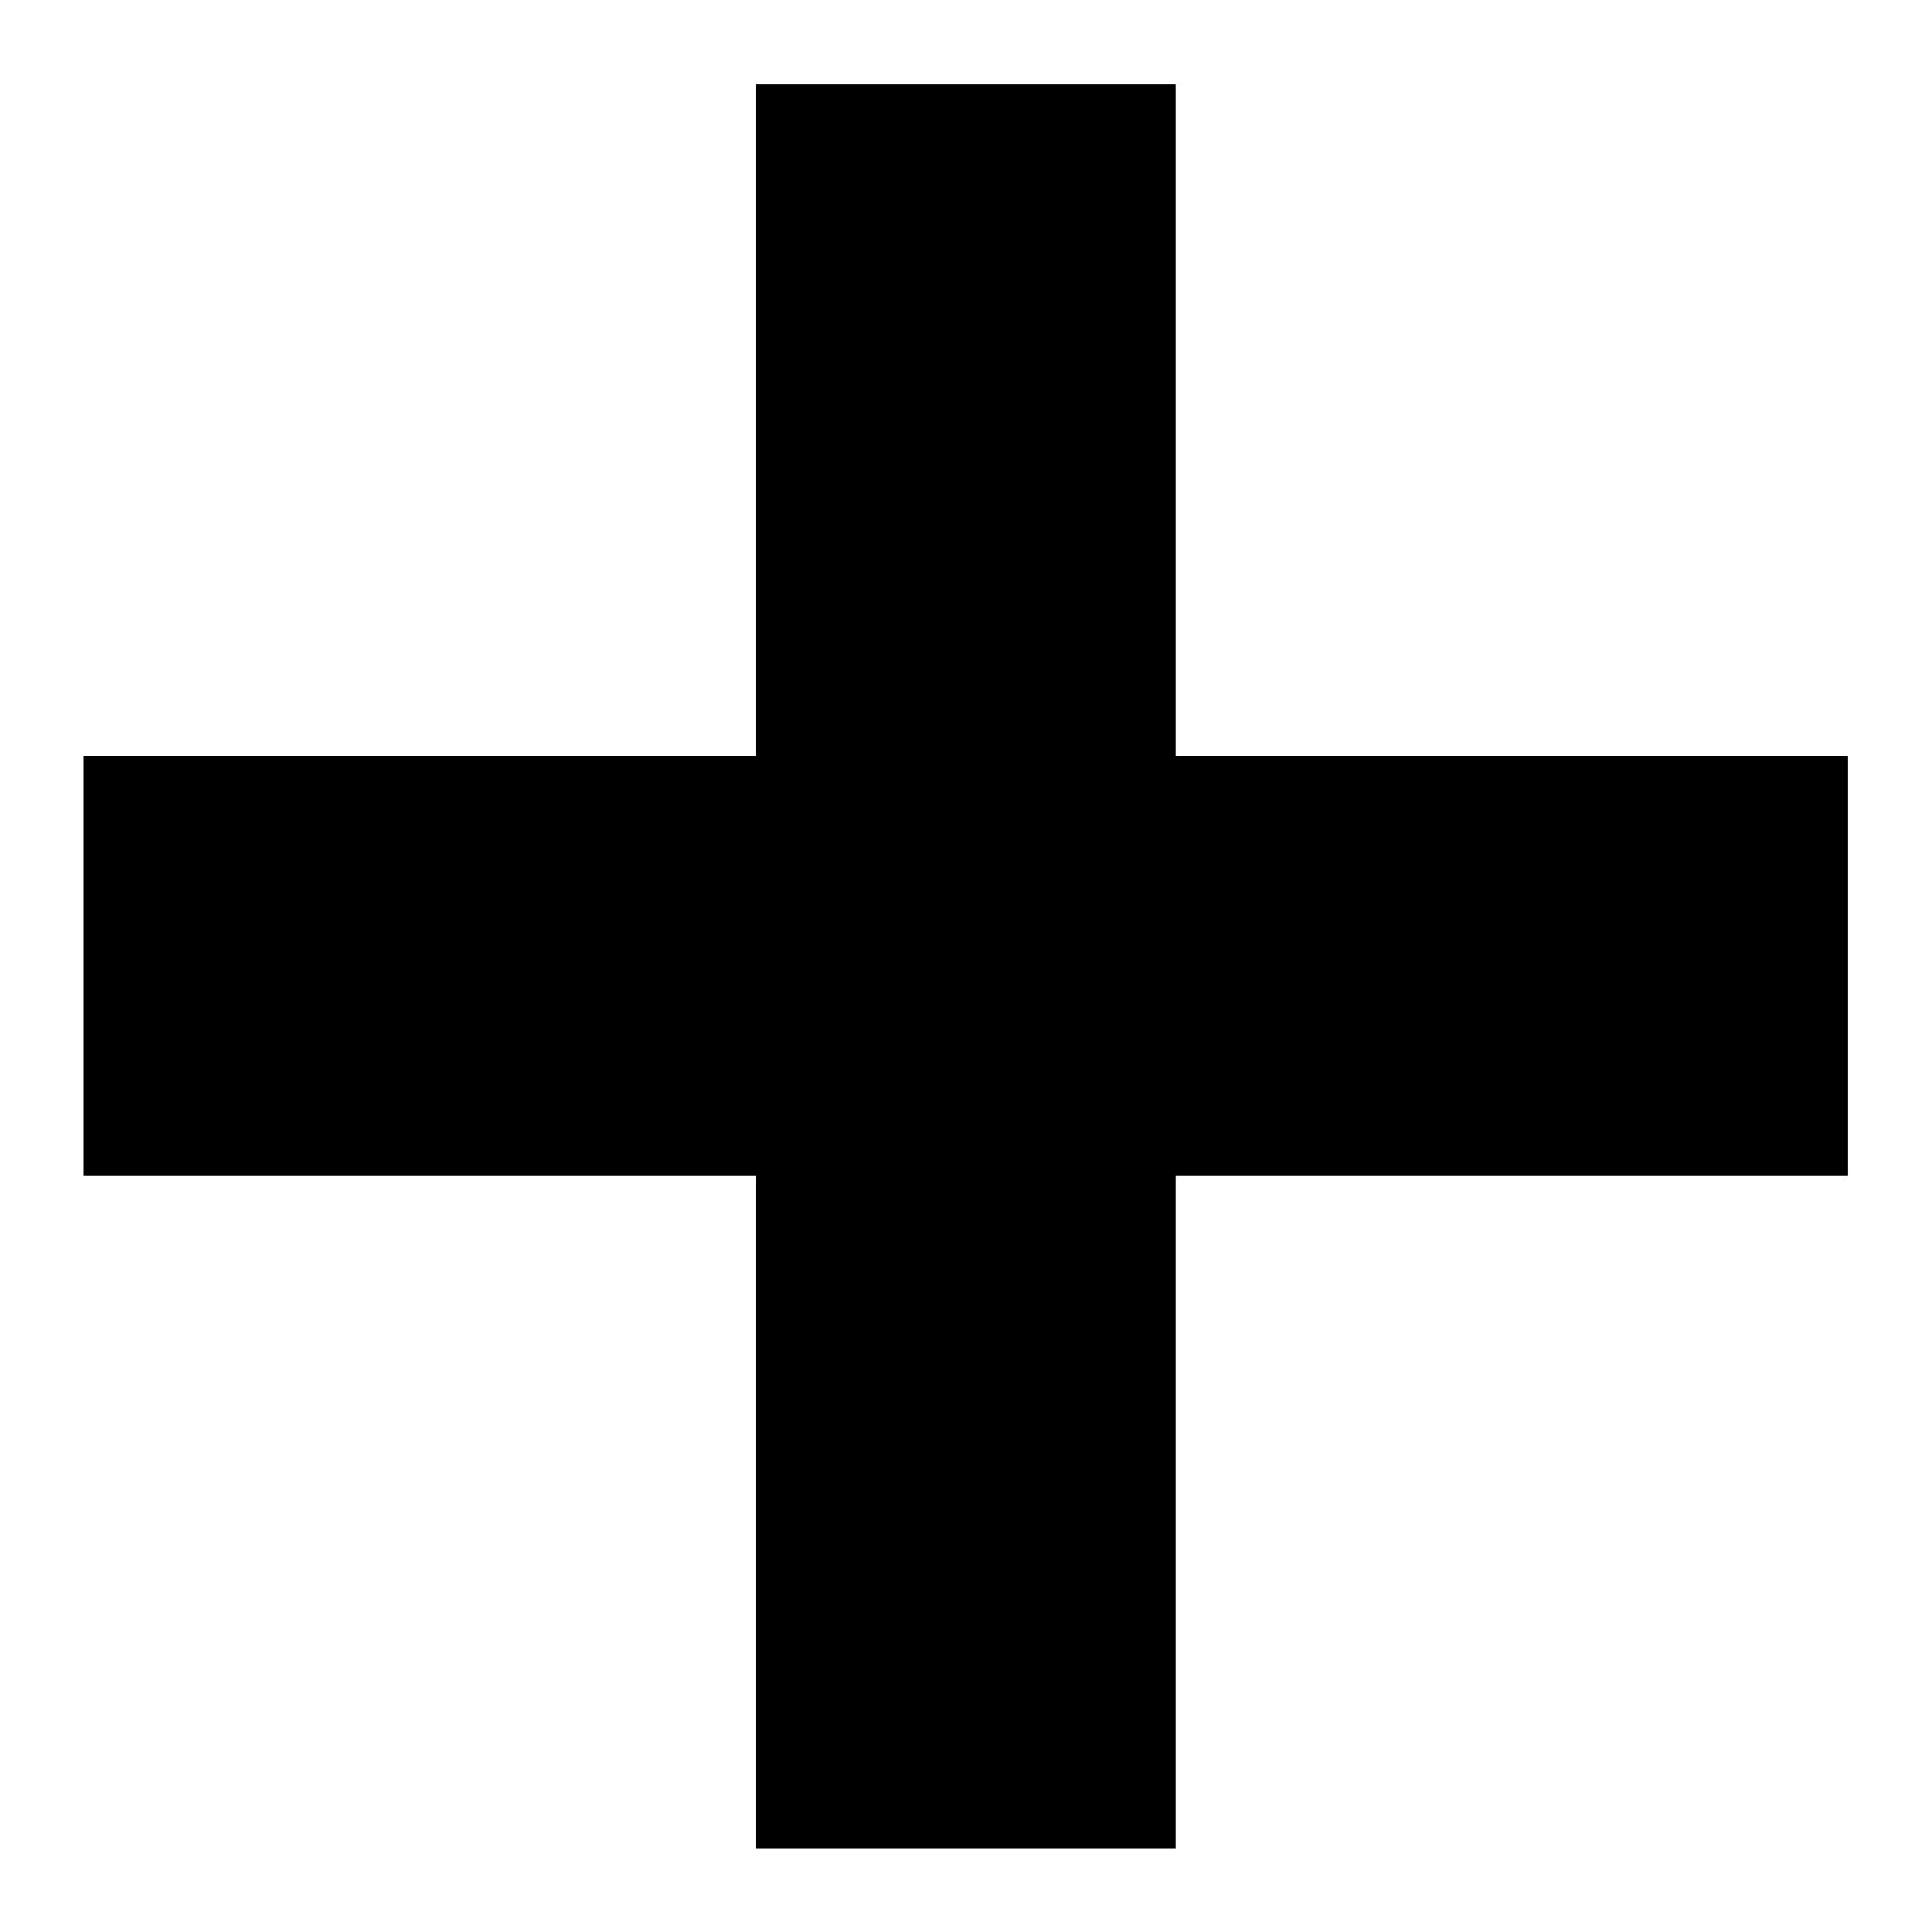 <svg 
  id="e3N5x6kXpIM1" xmlns="http://www.w3.org/2000/svg" 
  xmlns:xlink="http://www.w3.org/1999/xlink" viewBox="0 0 30 30" 
  shape-rendering="geometricPrecision" text-rendering="geometricPrecision" 
>
  <path 
    d="M1.38,15.952c11.441,0,11.441,0,22.881,0" 
    transform="matrix(0-1.197-6.525 0 119.085 30.35)" 
    fill="black" stroke="black" stroke-width="1"
  />
  <path d="M1.38,15.952c11.441,0,11.441,0,22.881,0" 
  transform="matrix(1.197 0 0-6.525-.35 119.085)" 
  fill="black" stroke="black" stroke-width="1"
  />
</svg>